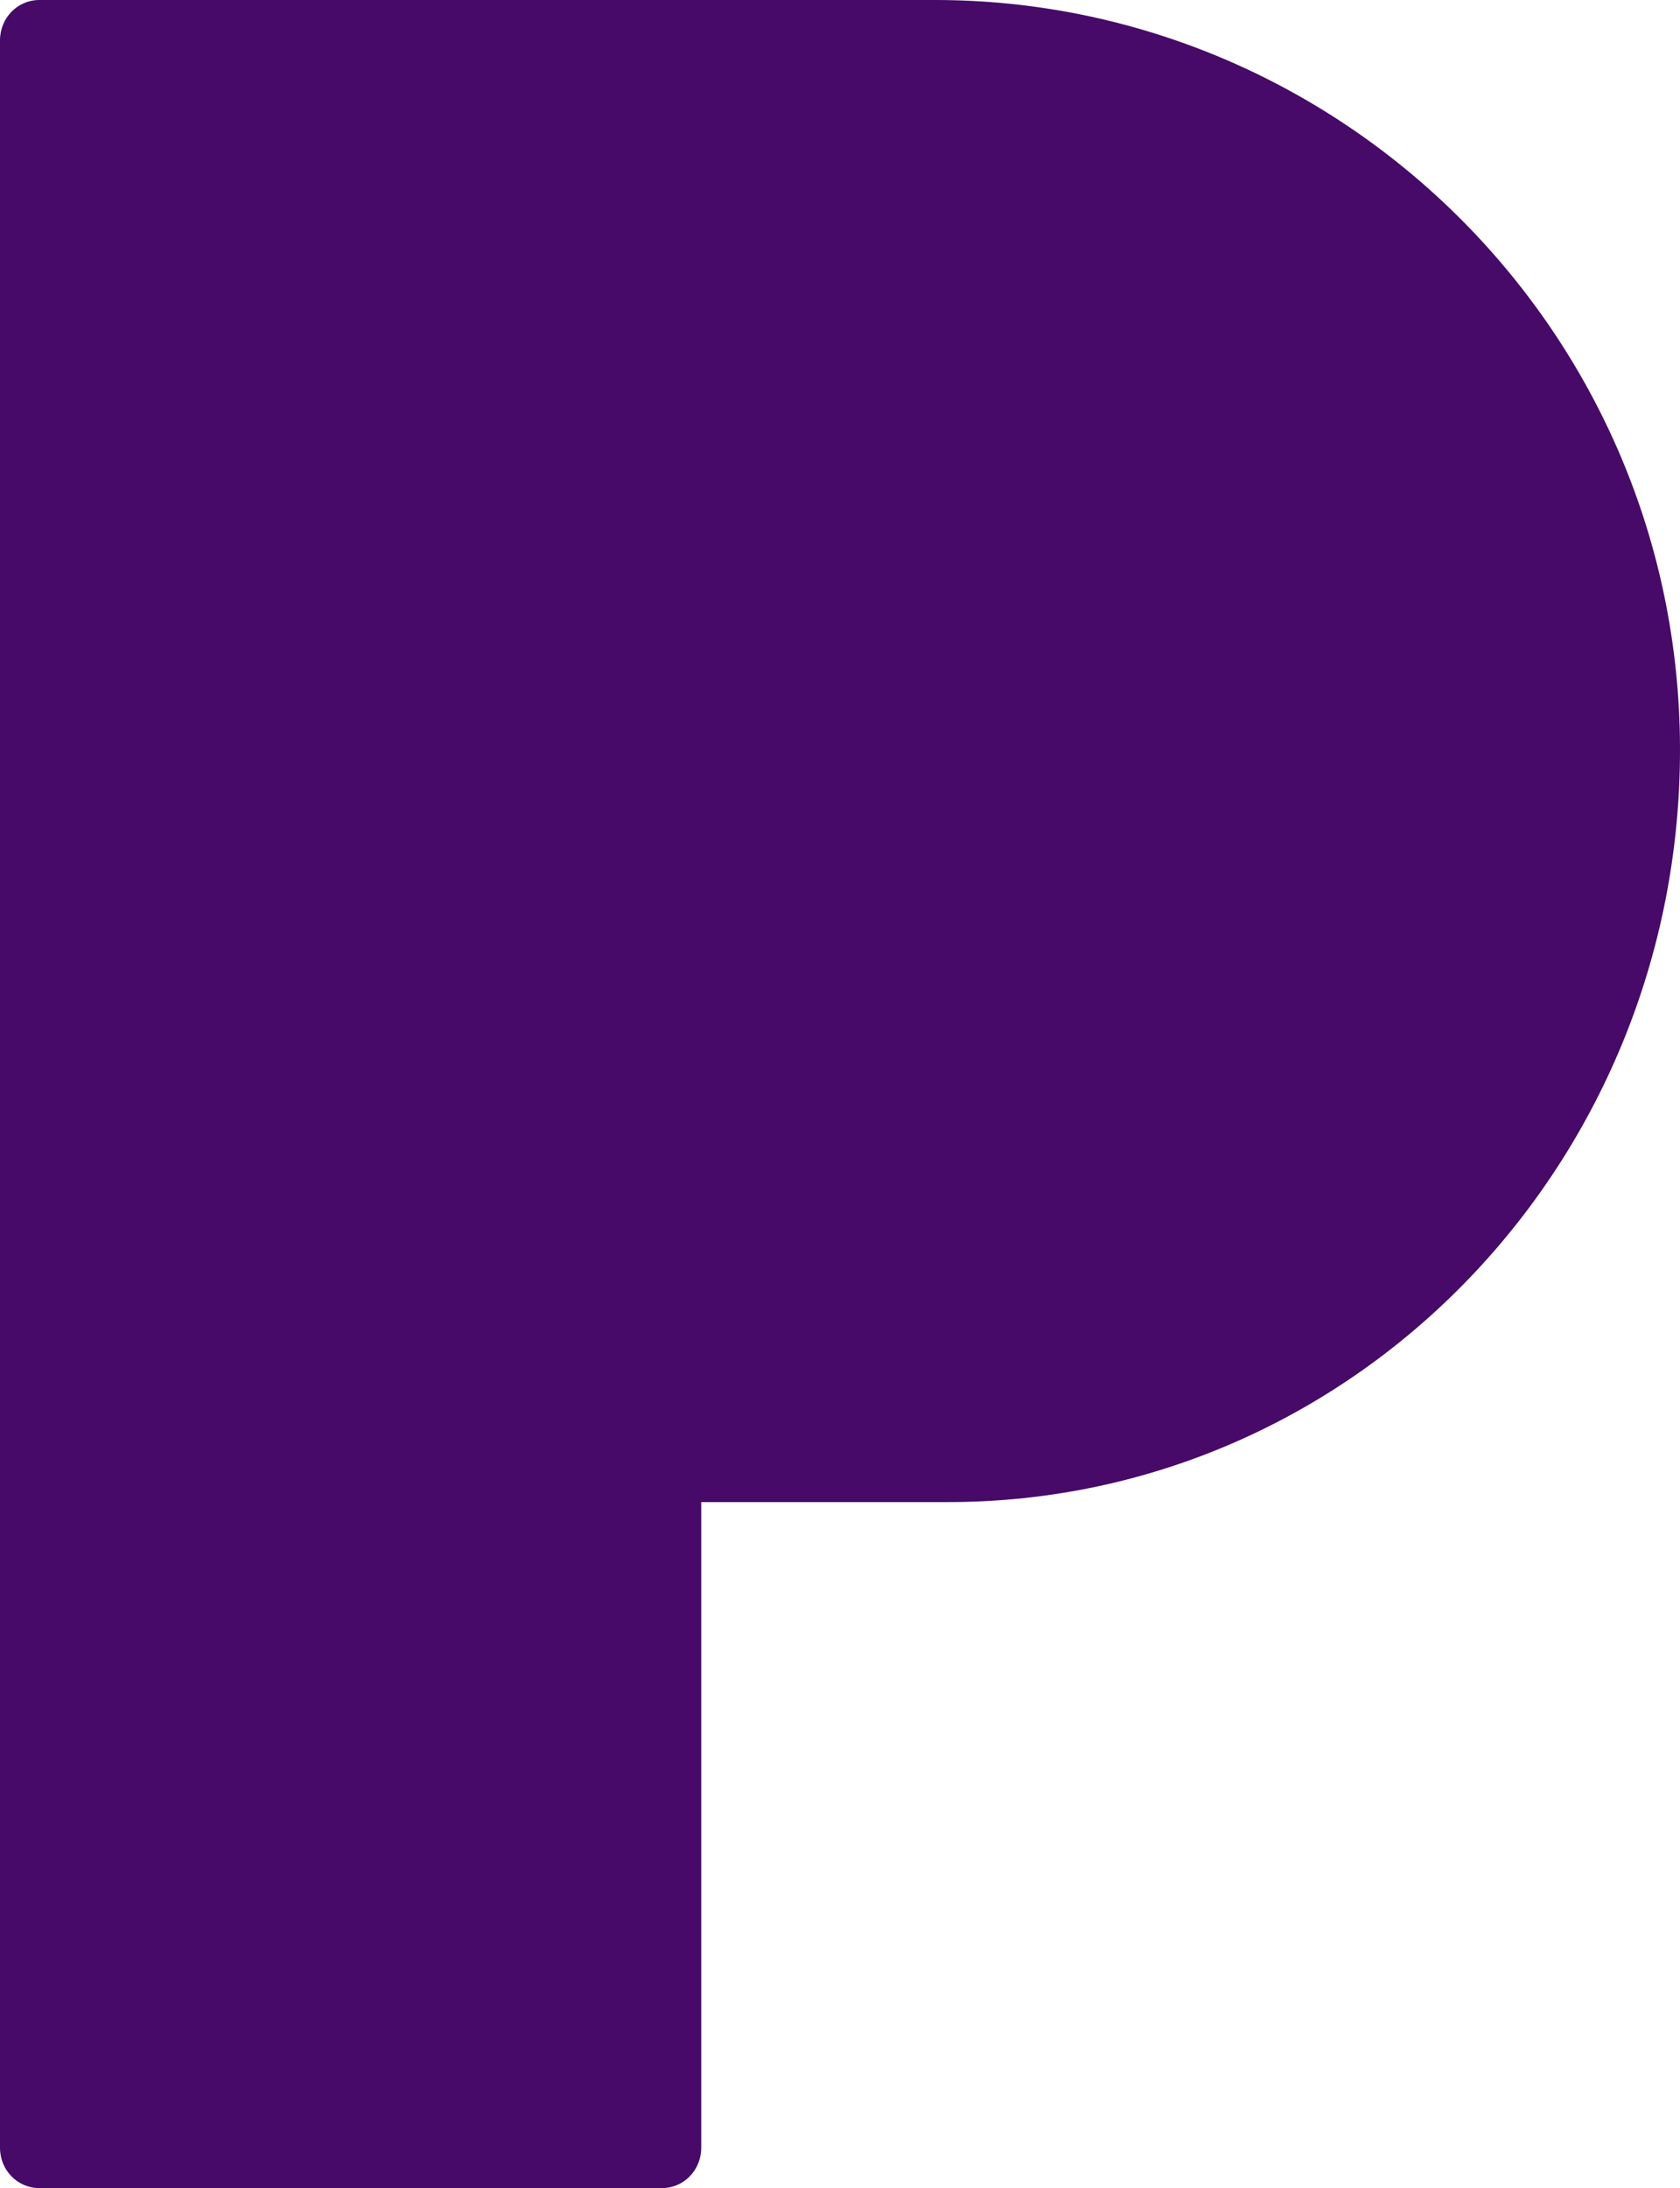 <svg width="421" height="548" viewBox="0 0 421 548" fill="none" xmlns="http://www.w3.org/2000/svg">
<path d="M234.301 0H175.726H9.854C4.379 0 0 4.492 0 10.107V376.75V537.893C0 543.508 4.379 548 9.854 548H165.872C171.347 548 175.726 543.508 175.726 537.893V376.189H237.586C339.956 376.189 422.618 290.283 420.976 184.725C419.334 81.414 335.029 0 234.301 0Z" fill="#470A68"/>
</svg>
